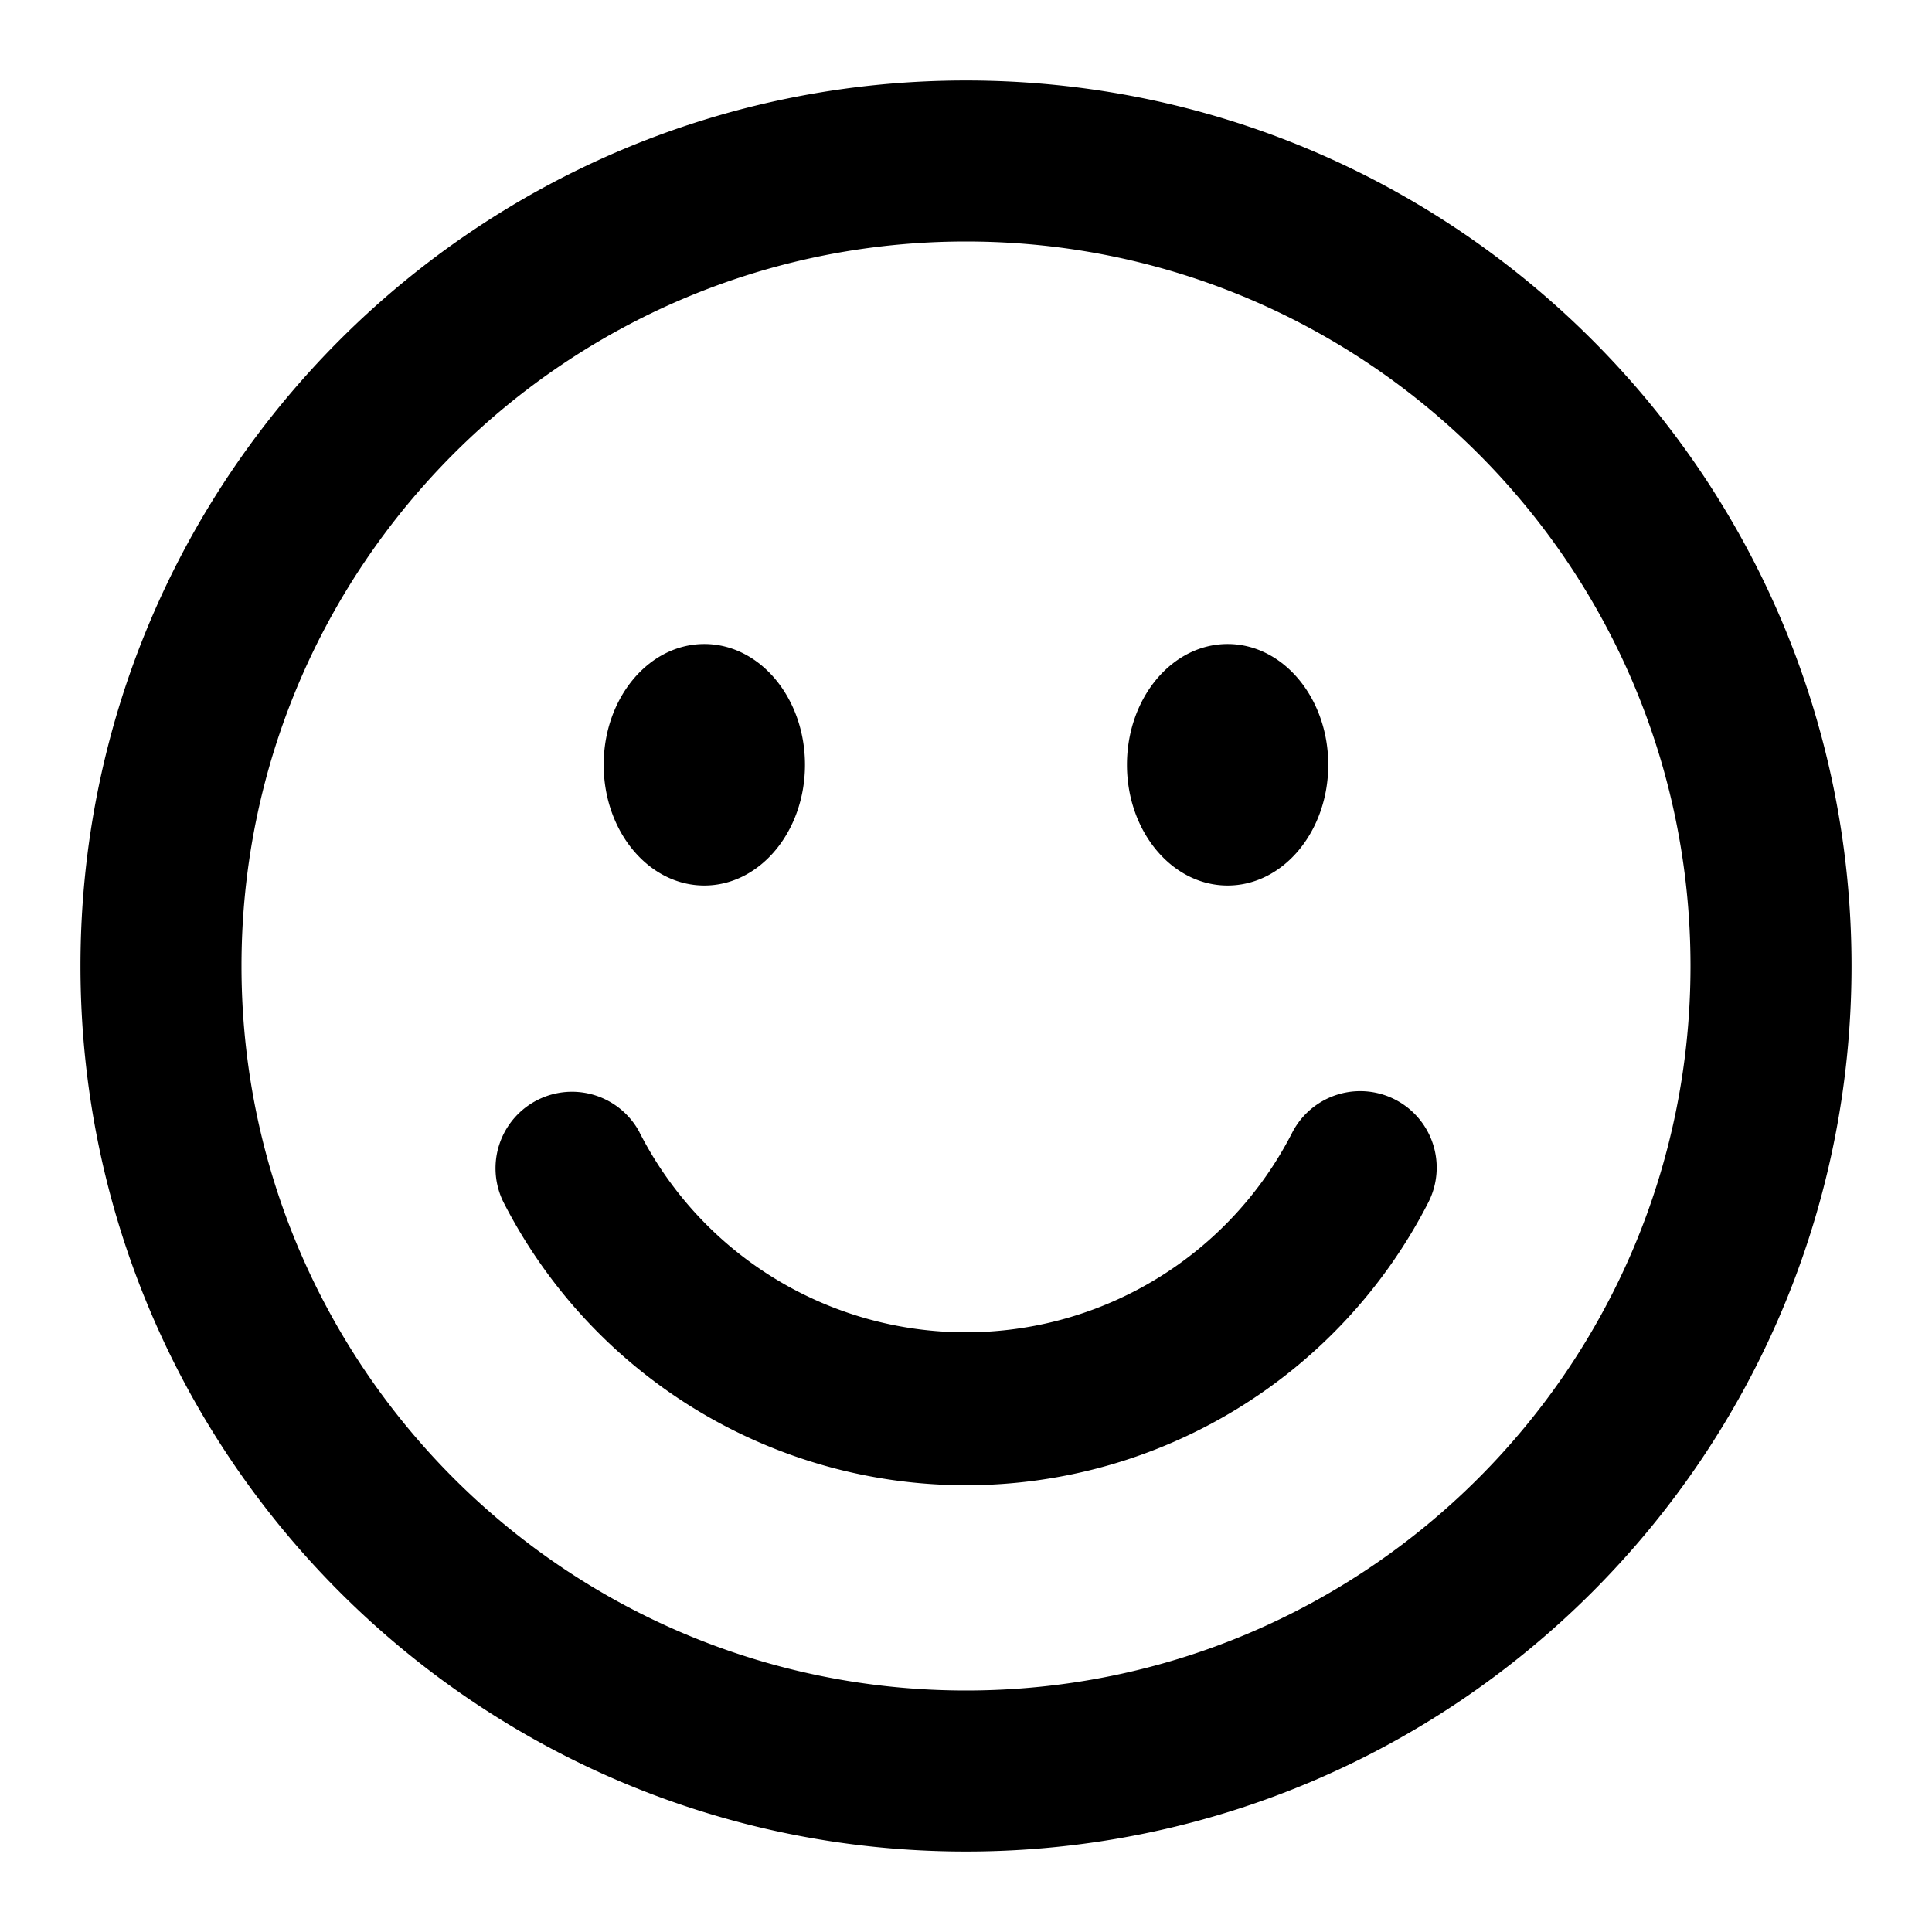 <svg xmlns="http://www.w3.org/2000/svg" width="32" height="32" viewBox="0 0 32 32"><path d="M4 16C4 9.373 9.373 4 16 4s12 5.373 12 12-5.373 12-12 12S4 22.627 4 16zM16 1.333C7.9 1.333 1.333 7.899 1.333 16S7.899 30.667 16 30.667c8.1 0 14.667-6.567 14.667-14.667S24.1 1.333 16 1.333zm-5.408 17.42a1.267 1.267 0 0 0-2.257 1.151 8.599 8.599 0 0 0 7.664 4.696 8.6 8.6 0 0 0 7.658-4.683 1.266 1.266 0 1 0-2.255-1.155 6.067 6.067 0 0 1-5.403 3.305 6.066 6.066 0 0 1-5.408-3.314zm2.741-6.086c0 1.105-.746 2-1.667 2s-1.667-.895-1.667-2 .746-2 1.667-2 1.667.895 1.667 2zm7 2c.921 0 1.667-.895 1.667-2s-.746-2-1.667-2-1.667.895-1.667 2 .746 2 1.667 2z"/></svg>